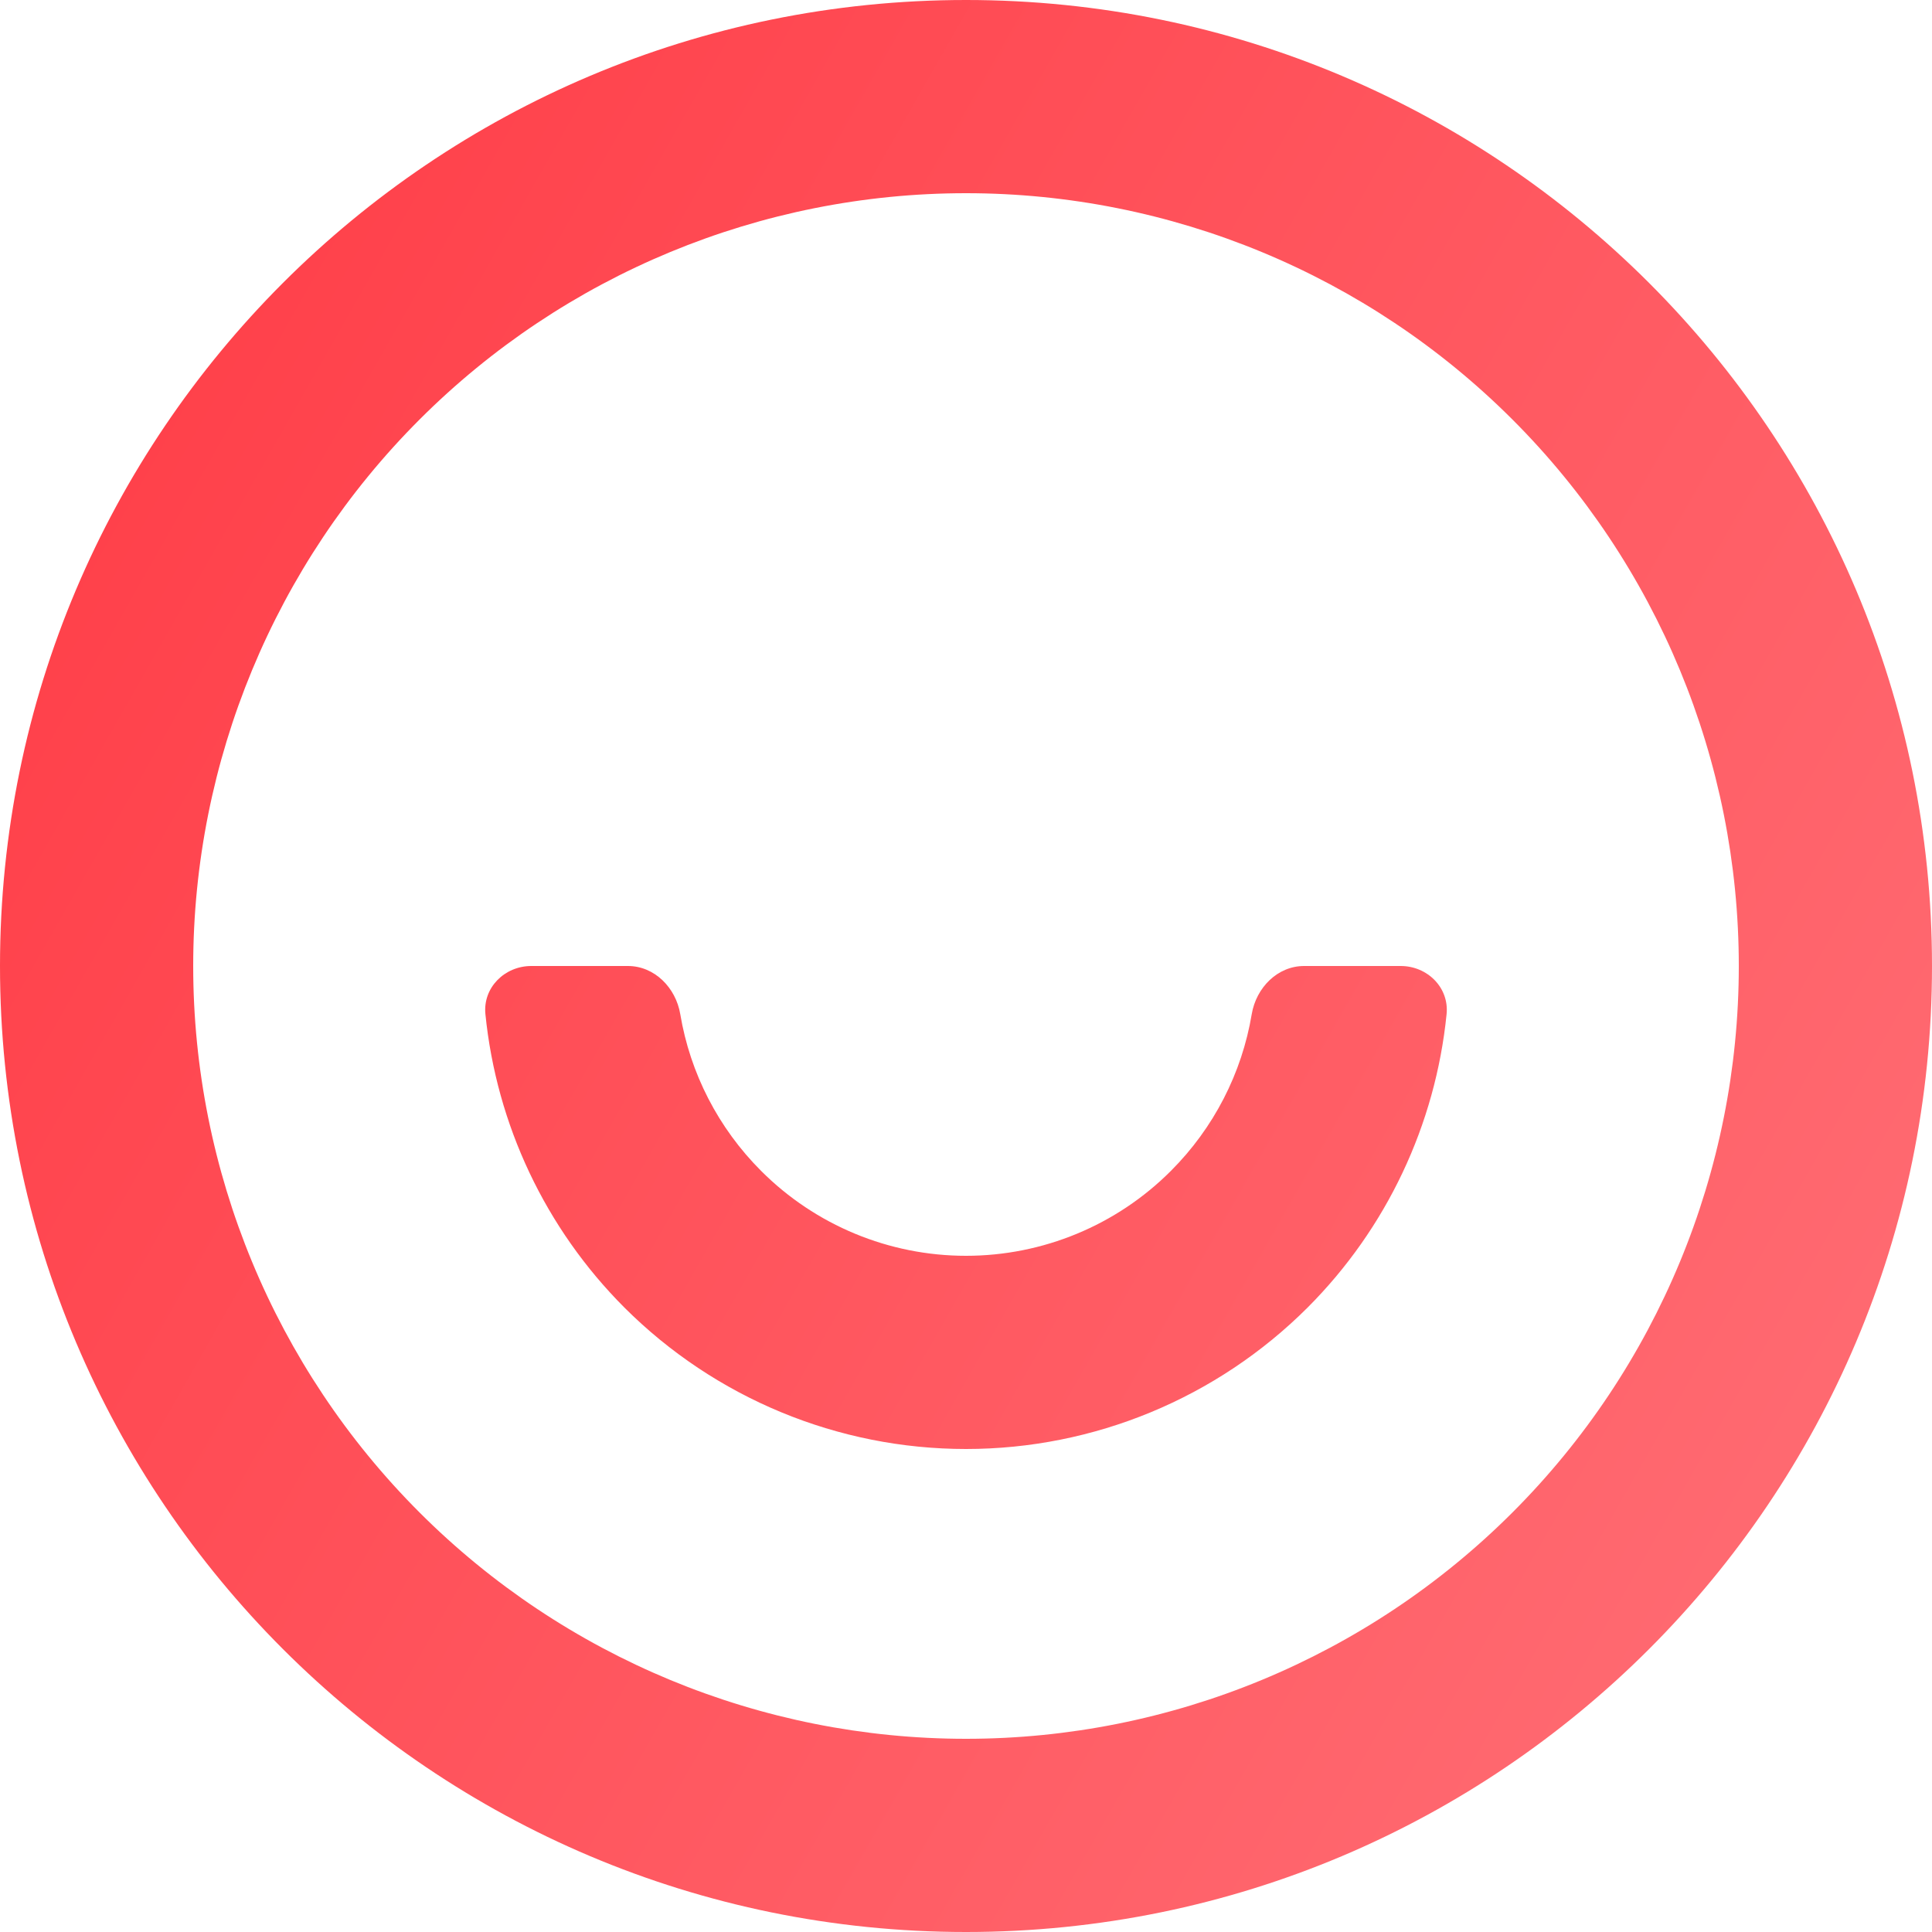 <svg width="20" height="20" viewBox="0 0 20 20" fill="none" xmlns="http://www.w3.org/2000/svg">
<path d="M10 20C4.477 20 0 15.523 0 10C0 4.477 4.477 0 10 0C15.523 0 20 4.477 20 10C20 15.523 15.523 20 10 20ZM10 18C12.122 18 14.157 17.157 15.657 15.657C17.157 14.157 18 12.122 18 10C18 7.878 17.157 5.843 15.657 4.343C14.157 2.843 12.122 2 10 2C7.878 2 5.843 2.843 4.343 4.343C2.843 5.843 2 7.878 2 10C2 12.122 2.843 14.157 4.343 15.657C5.843 17.157 7.878 18 10 18ZM5.025 10.499C4.997 10.224 5.224 10 5.5 10H6.5C6.776 10 6.996 10.225 7.042 10.498C7.144 11.109 7.435 11.677 7.879 12.121C8.441 12.684 9.204 13 10 13C10.796 13 11.559 12.684 12.121 12.121C12.565 11.677 12.856 11.109 12.958 10.498C13.004 10.225 13.224 10 13.5 10H14.5C14.776 10 15.003 10.224 14.975 10.499C14.86 11.642 14.355 12.716 13.536 13.536C12.598 14.473 11.326 15 10 15C8.674 15 7.402 14.473 6.464 13.536C5.645 12.716 5.14 11.642 5.025 10.499Z" fill="url(#paint0_linear_67_31)"/>
<defs>
<linearGradient id="paint0_linear_67_31" x1="0" y1="0" x2="30.438" y2="17.328" gradientUnits="userSpaceOnUse">
<stop stop-color="#FF3A44"/>
<stop offset="1" stop-color="#FF8086"/>
</linearGradient>
</defs>
</svg>
